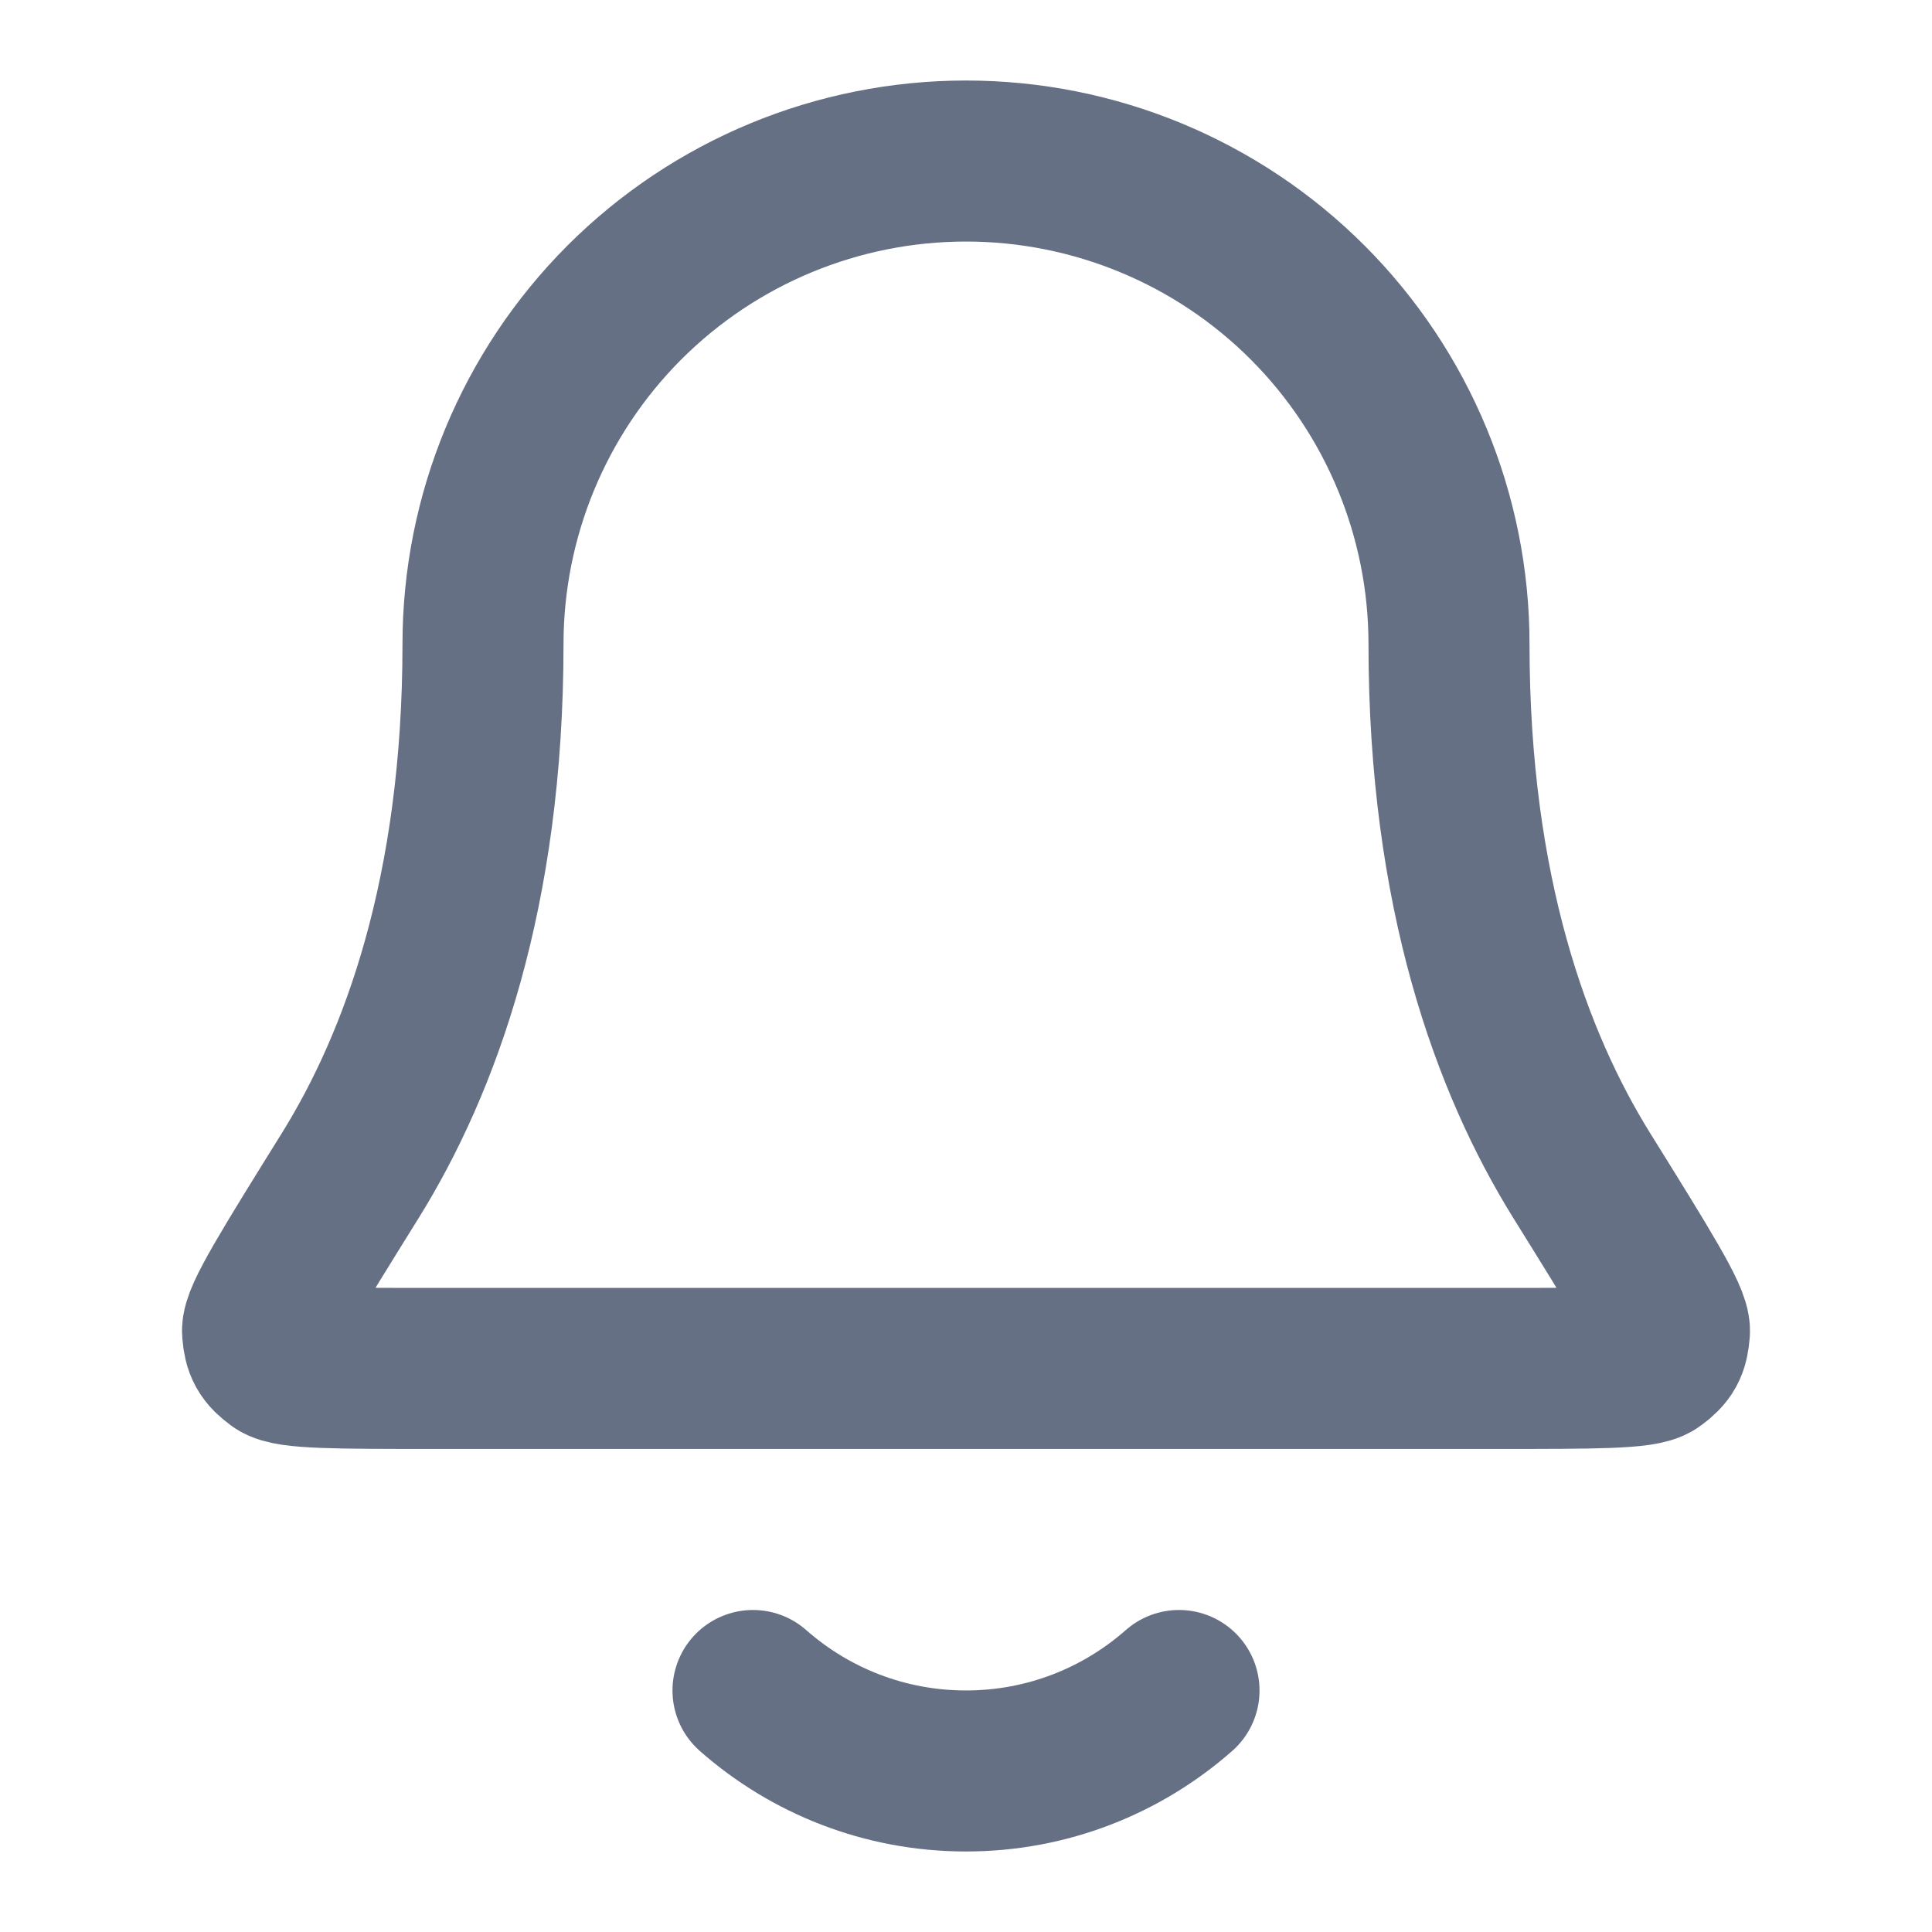 <svg width="20" height="20" viewBox="0 0 20 20" fill="none" xmlns="http://www.w3.org/2000/svg">
<g id="bell-01">
<path id="Icon" d="M7.795 17.5C8.383 18.018 9.155 18.333 10 18.333C10.845 18.333 11.617 18.018 12.205 17.5M15 6.667C15 5.34 14.473 4.069 13.536 3.131C12.598 2.193 11.326 1.667 10 1.667C8.674 1.667 7.402 2.193 6.464 3.131C5.527 4.069 5 5.34 5 6.667C5 9.242 4.35 11.005 3.625 12.171C3.013 13.155 2.707 13.647 2.718 13.784C2.73 13.936 2.762 13.994 2.885 14.085C2.995 14.166 3.494 14.166 4.491 14.166H15.509C16.506 14.166 17.005 14.166 17.115 14.085C17.238 13.994 17.27 13.936 17.282 13.784C17.293 13.647 16.987 13.155 16.375 12.171C15.65 11.005 15 9.242 15 6.667Z" stroke="#667085" stroke-width="1.667" stroke-linecap="round" stroke-linejoin="round"/>
</g>
</svg>
